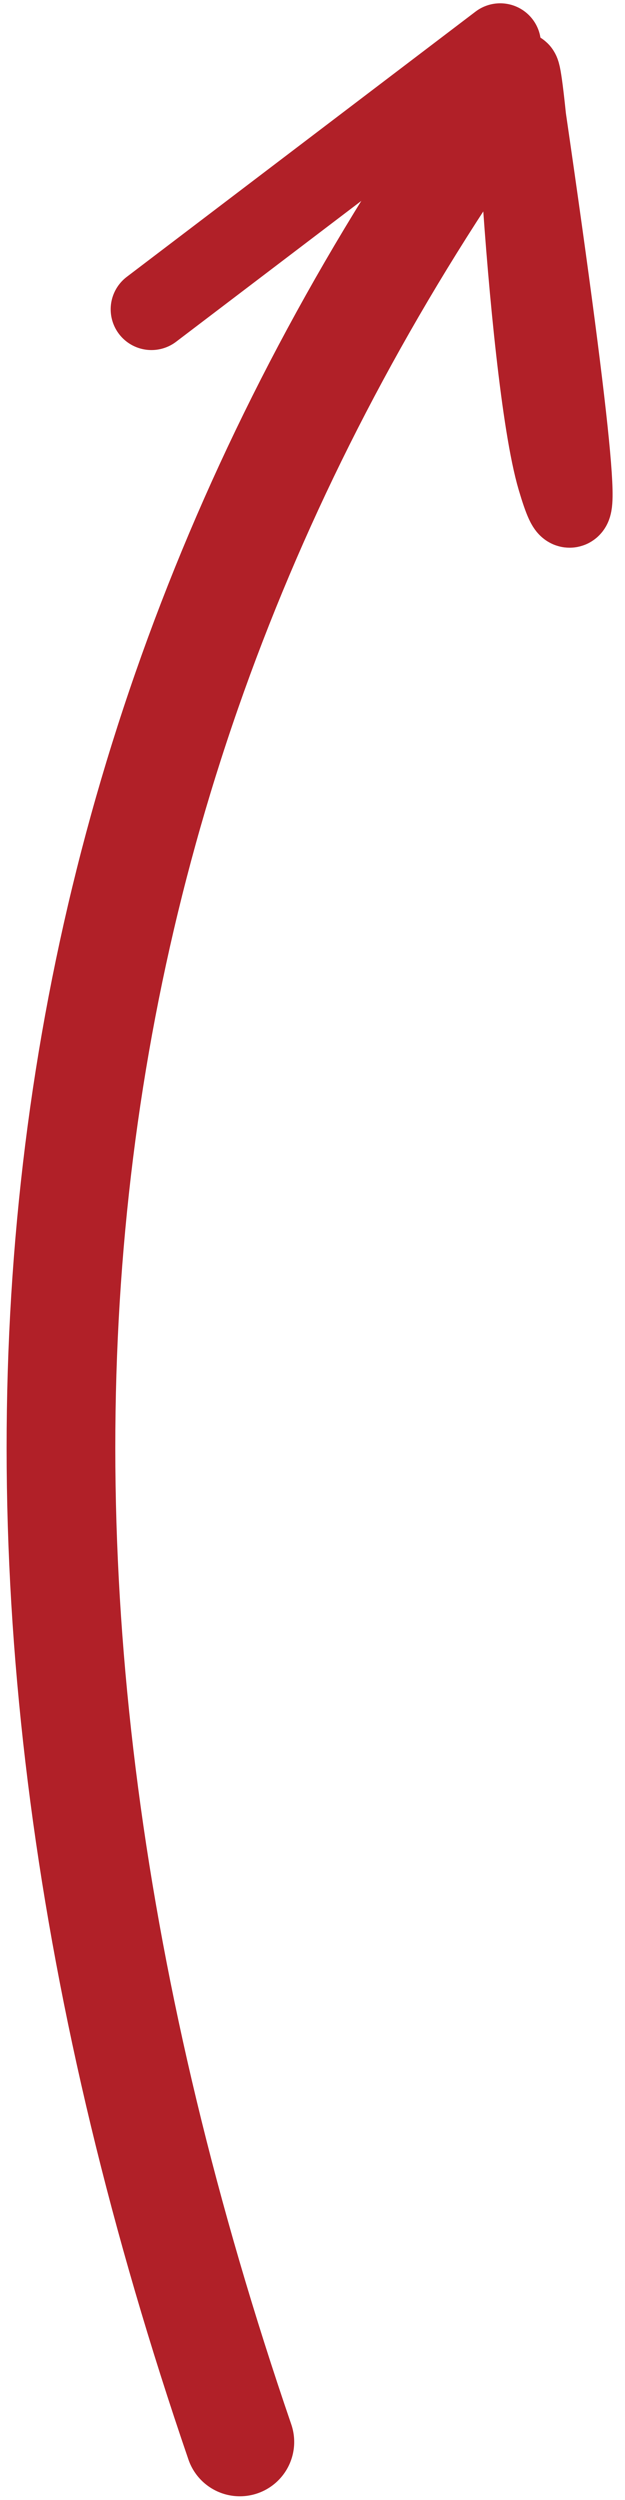 <?xml version="1.0" encoding="UTF-8"?>
<svg width="23px" height="92px" viewBox="0 0 23 92" version="1.1" xmlns="http://www.w3.org/2000/svg" xmlns:xlink="http://www.w3.org/1999/xlink">
    <title>Group</title>
    <g id="Desktop" stroke="none" stroke-width="1" fill="none" fill-rule="evenodd" stroke-linecap="round">
        <g id="home" transform="translate(-993, -6119)" stroke="#B12028">
            <g id="Group" transform="translate(1002.935, 6163.179) rotate(473) translate(-1002.935, -6163.179) translate(960.45, 6146.349)">
                <path d="M84.971,0 C59.196,23.137 31.495,31.493 1.867,25.069" id="Path-2" stroke-width="4"></path>
                <path d="M2.147,23.74 C12.611,17.382 16.526,15.289 13.89,17.459 C10.724,20.065 -3.935,27.097 2.147,23.74 Z" id="Path-3" stroke-width="3"></path>
                <line x1="0" y1="25.66" x2="14" y2="33.66" id="Path-4" stroke-width="3"></line>
            </g>
        </g>
    </g>
</svg>